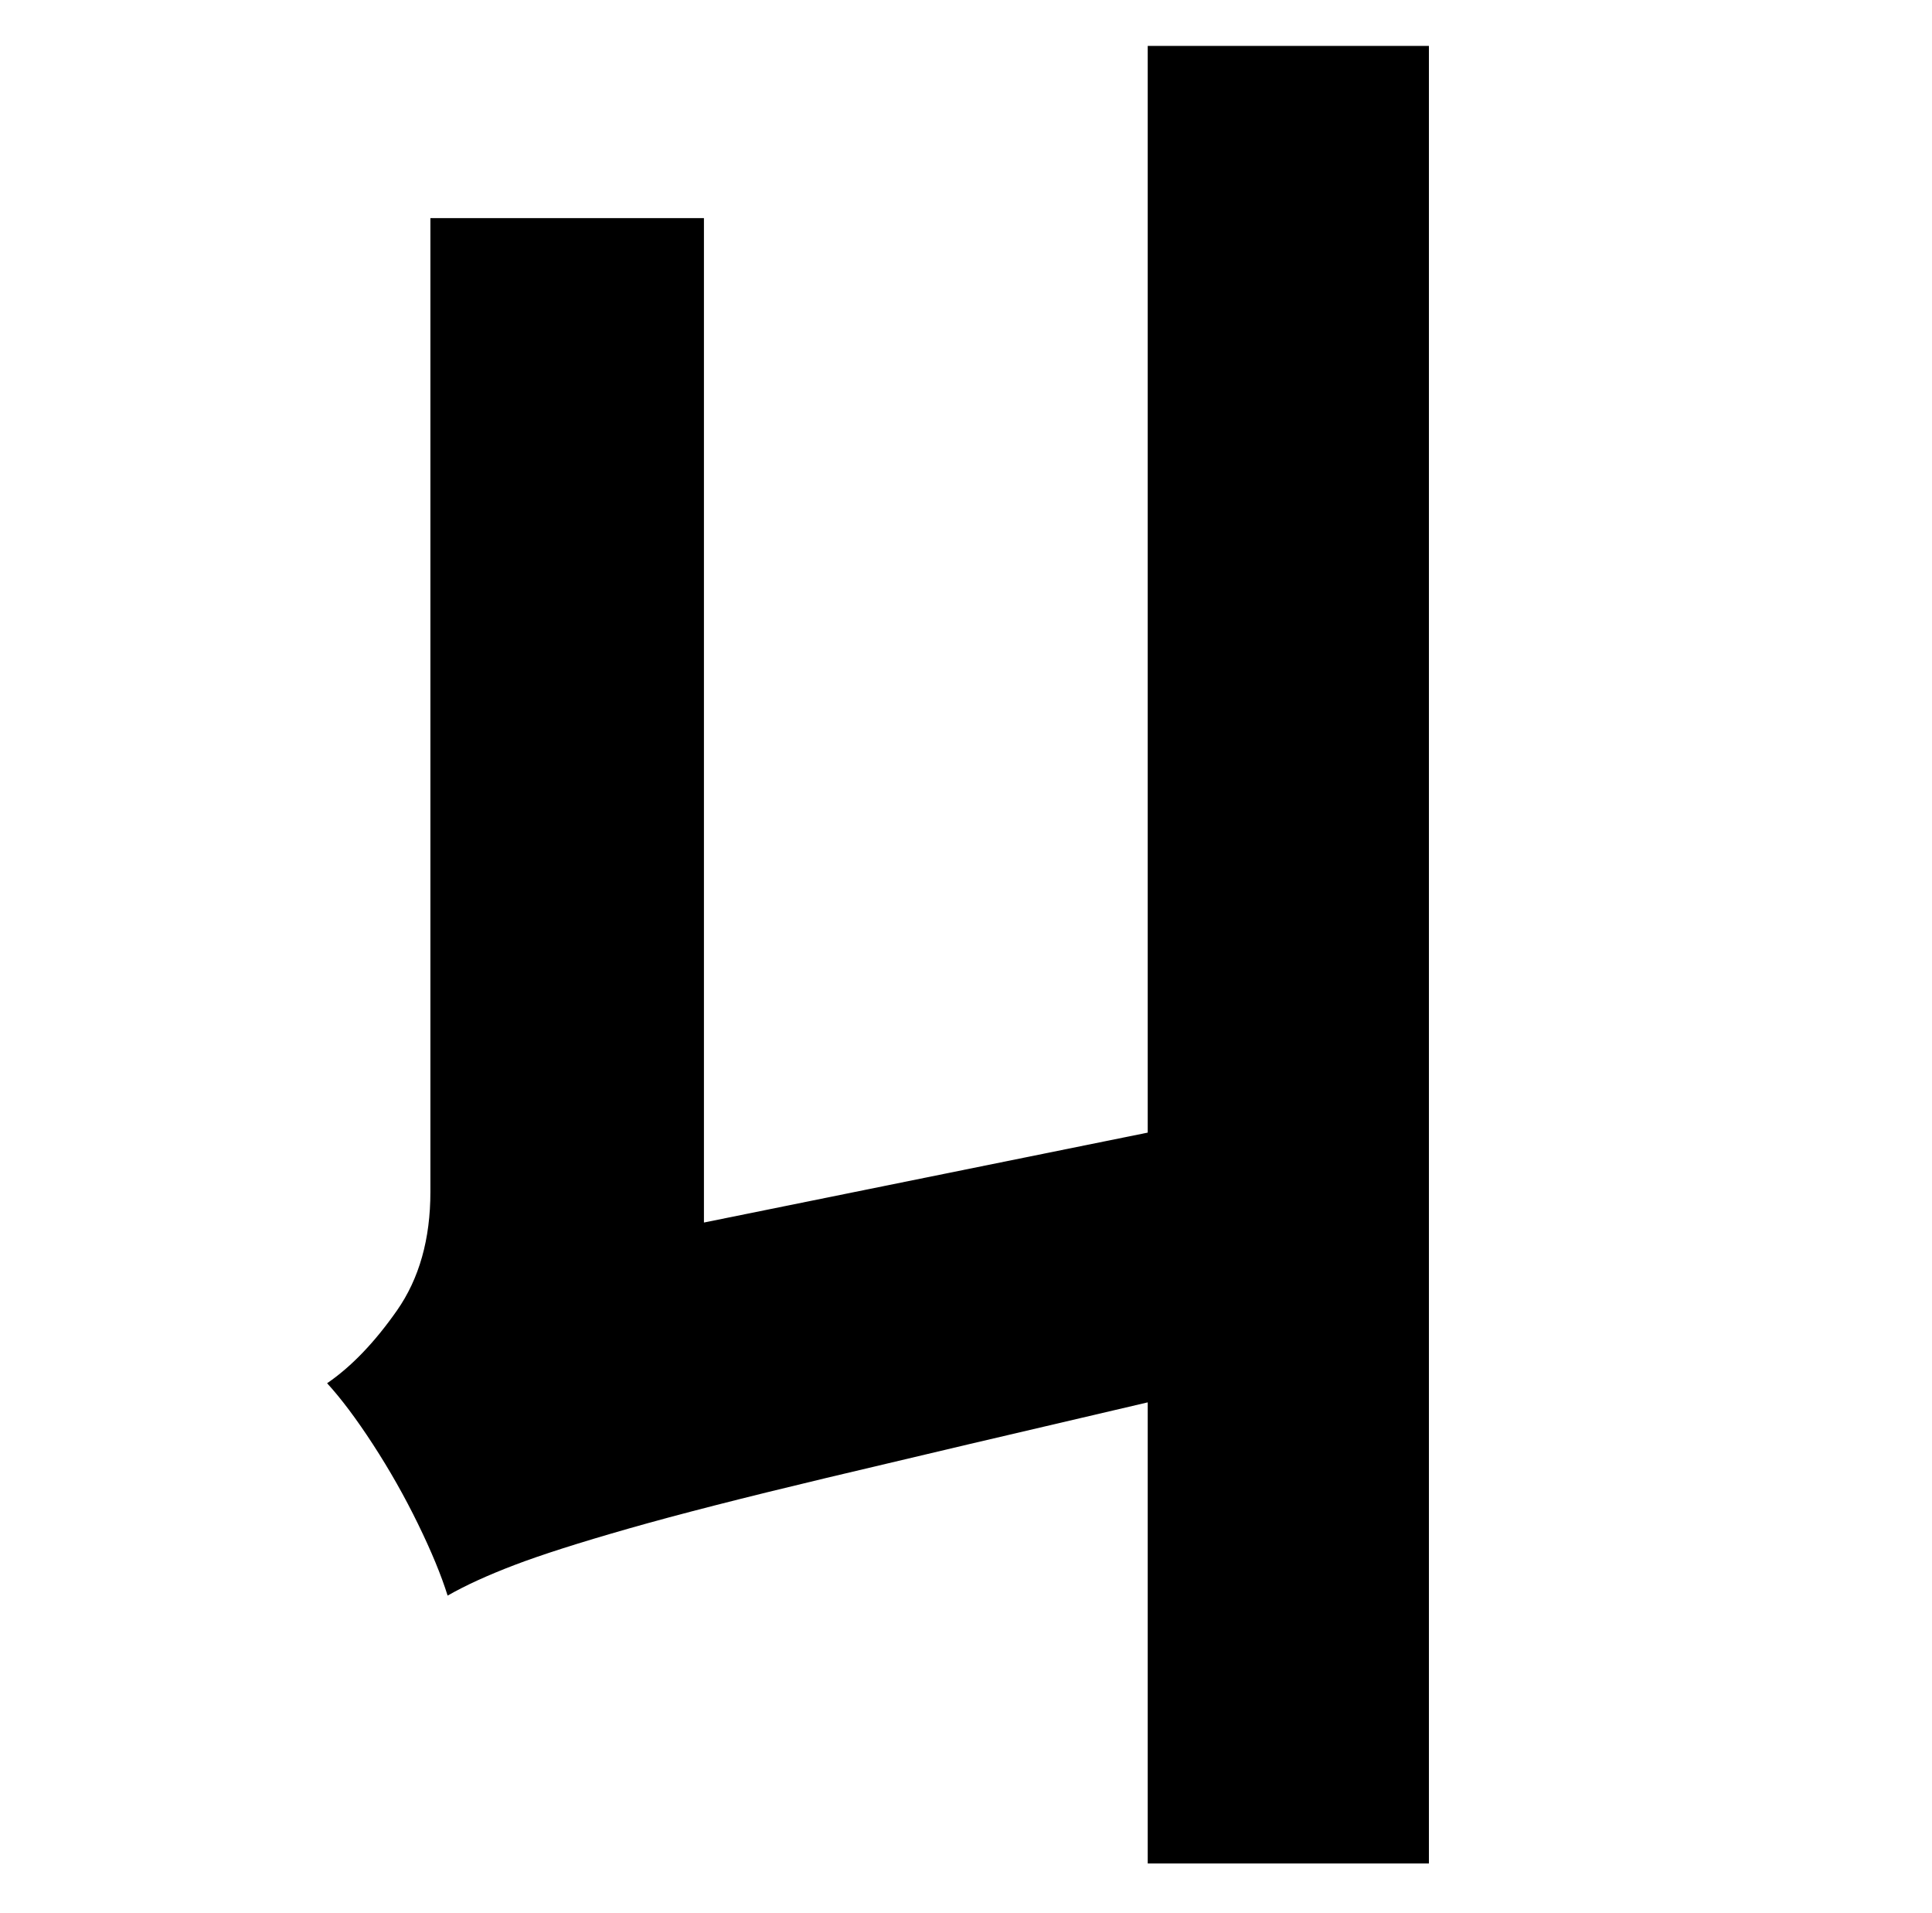 <?xml version="1.0" standalone="no"?>
<!DOCTYPE svg PUBLIC "-//W3C//DTD SVG 1.1//EN" "http://www.w3.org/Graphics/SVG/1.1/DTD/svg11.dtd" >
<svg xmlns="http://www.w3.org/2000/svg" xmlns:xlink="http://www.w3.org/1999/xlink" version="1.1" viewBox="-10 0 1010 1000">
   <path fill="currentColor"
d="M590 24h147v950h-147v-241q-103 24 -168 39.5t-103.5 26.5t-59.5 19t-35 16q-5 -16 -15.5 -37.5t-23.5 -41.5t-24 -32q19 -13 36.5 -38t17.5 -62v-509h143v525l232 -47v-568z" />
</svg>
